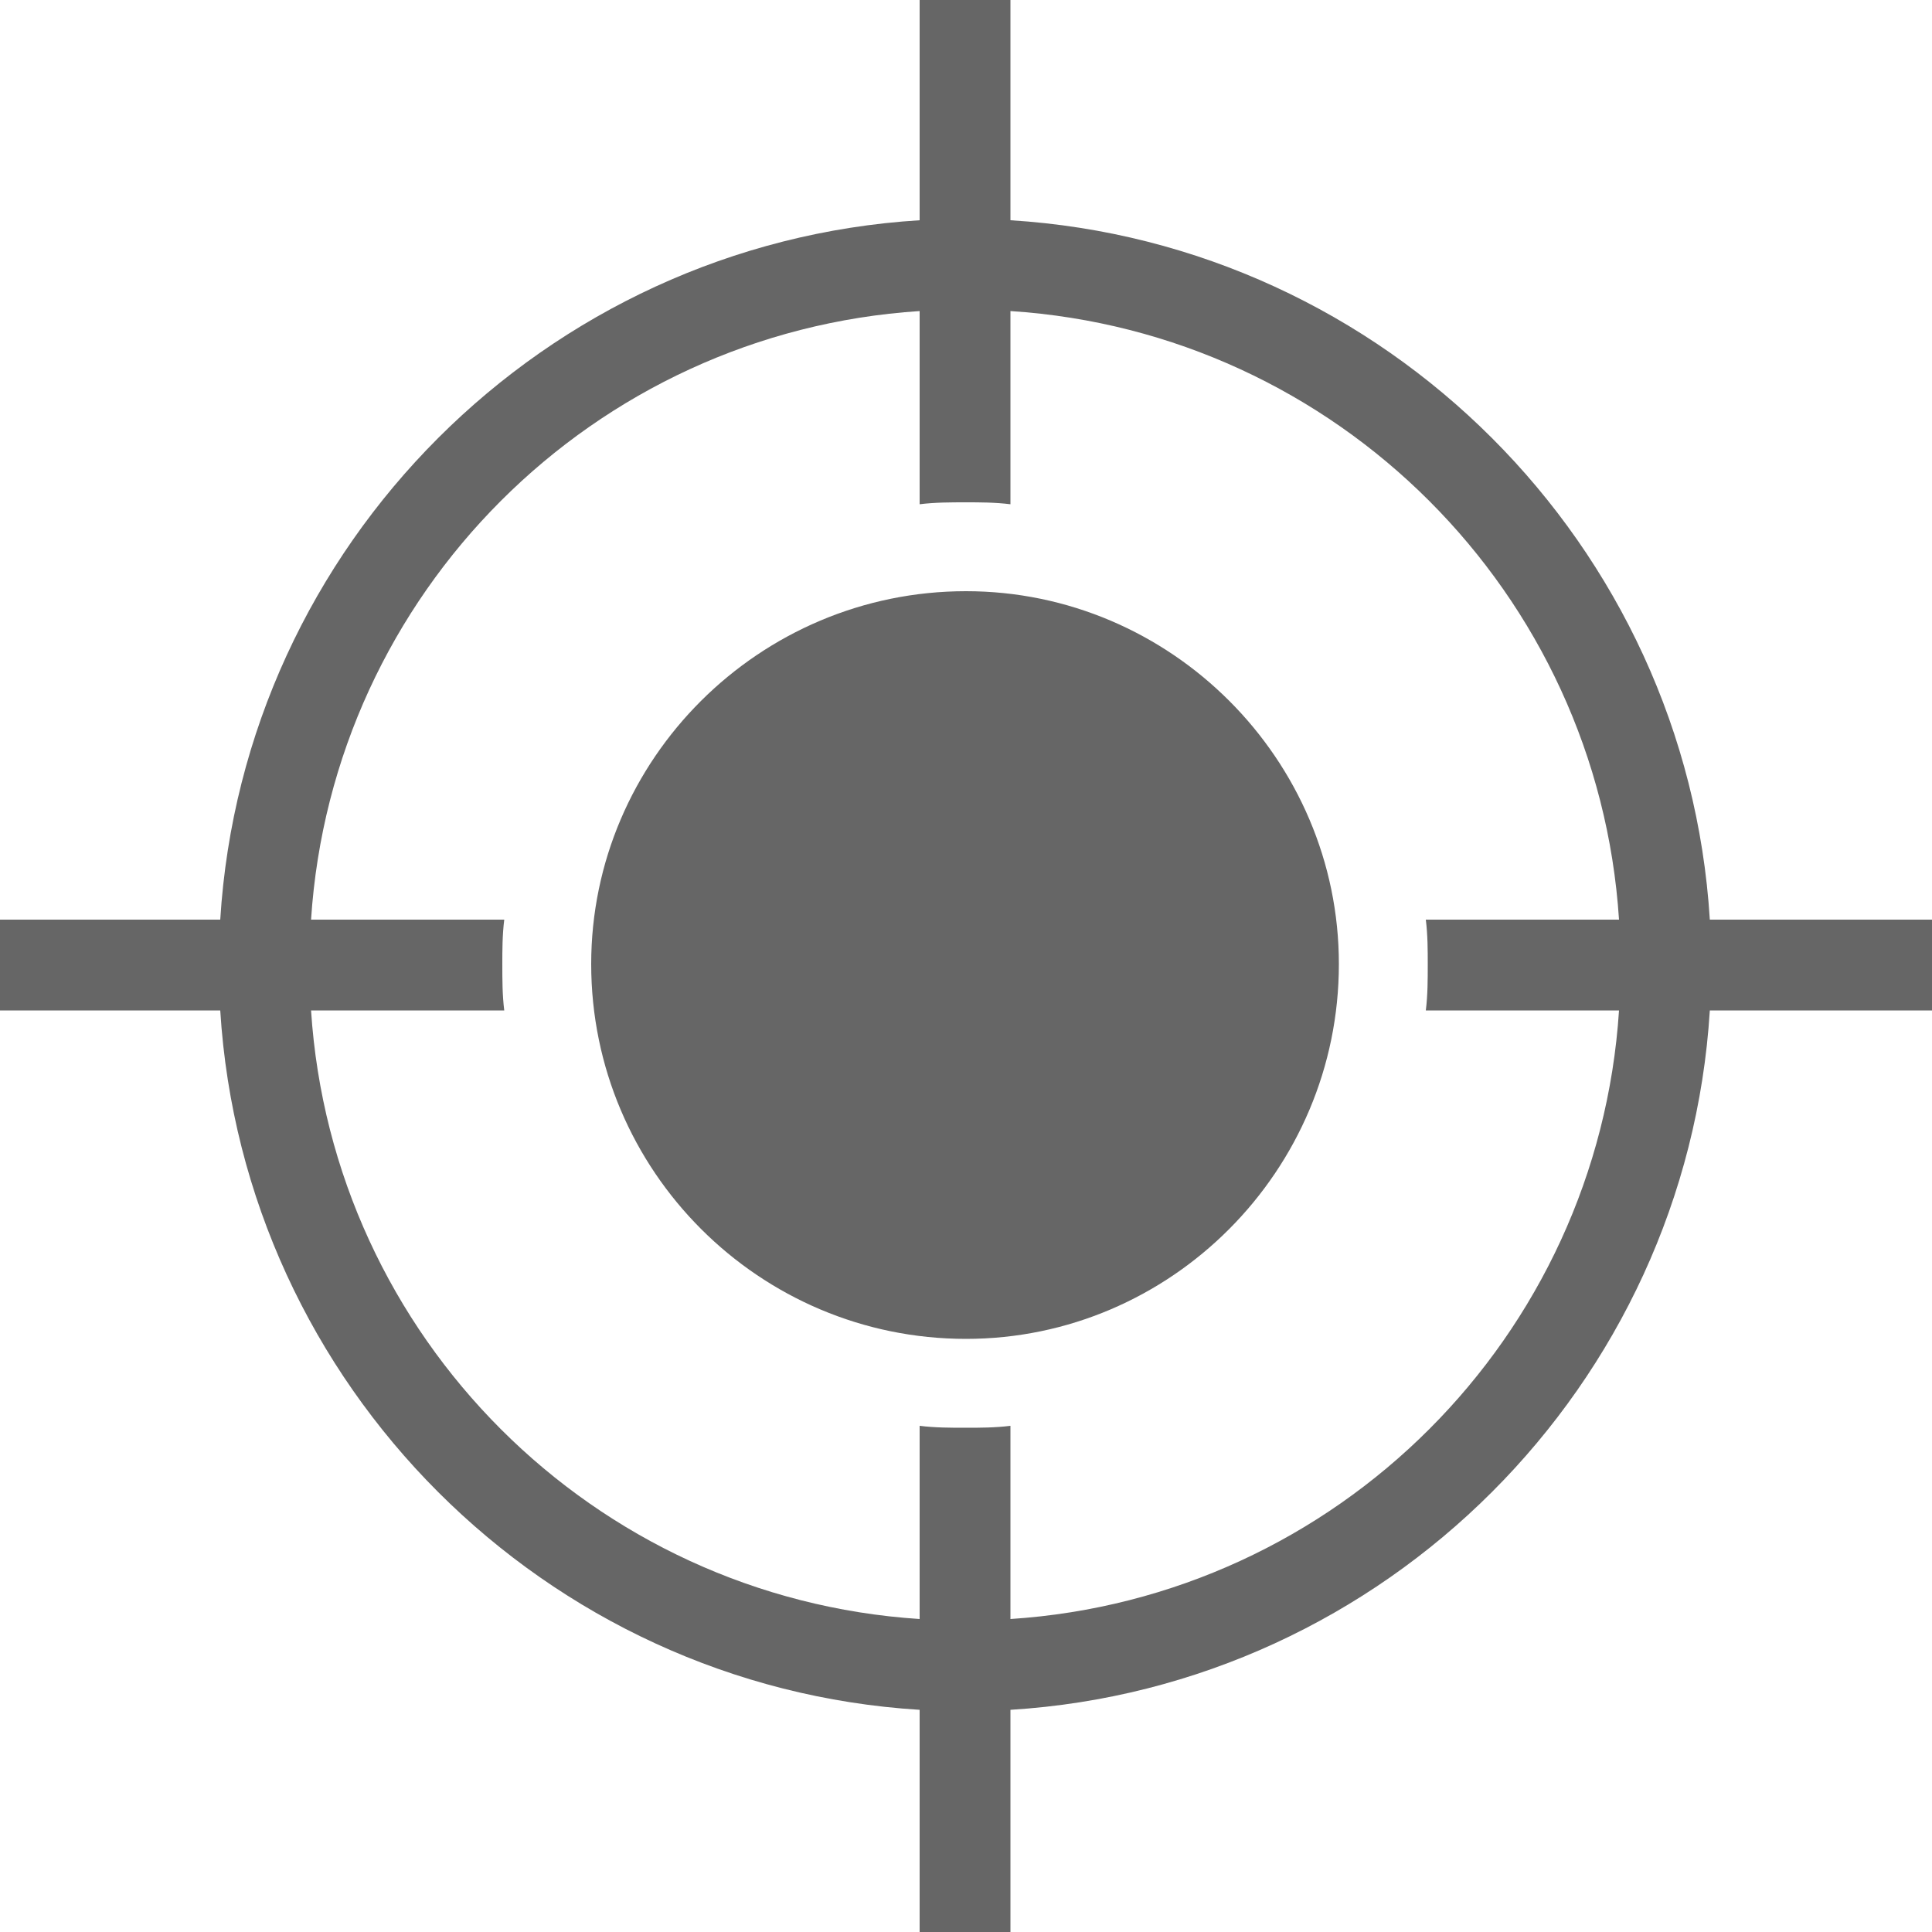 <?xml version="1.0" encoding="iso-8859-1"?>
<!DOCTYPE svg PUBLIC "-//W3C//DTD SVG 1.1 Basic//EN" "http://www.w3.org/Graphics/SVG/1.1/DTD/svg11-basic.dtd">
<svg version="1.1" baseProfile="basic"
   xmlns="http://www.w3.org/2000/svg" xmlns:xlink="http://www.w3.org/1999/xlink" x="0px" y="0px" width="64px" height="64px"
   viewBox="0 0 64 64" xml:space="preserve">
  <path transform="matrix(0.064,0,0,0.064,0,0)" stroke="none" style="fill:#666666" d="M 693 499 C 693 606 606 693 500 693 C 393 693 306 606 306 499 C 306 393 393 306 500 306 C 606 306 693 393 693 499 M 1000 476 L 885 476 C 873 282 717 126 523 114 L 523 0 L 476 0 L 476 114 C 282 126 126 282 114 476 L 0 476 L 0 523 L 114 523 C 126 717 282 873 476 885 L 476 1000 L 523 1000 L 523 885 C 717 873 873 717 885 523 L 1000 523 L 1000 476 z M 523 838 L 523 738 C 515 739 507 739 500 739 C 492 739 484 739 476 738 L 476 838 C 307 827 172 692 161 523 L 261 523 C 260 515 260 507 260 499 C 260 492 260 484 261 476 L 161 476 C 172 307 307 172 476 161 L 476 261 C 484 260 492 260 500 260 C 507 260 515 260 523 261 L 523 161 C 692 172 827 307 838 476 L 738 476 C 739 484 739 492 739 499 C 739 507 739 515 738 523 L 838 523 C 827 692 692 827 523 838 z"/>
</svg>